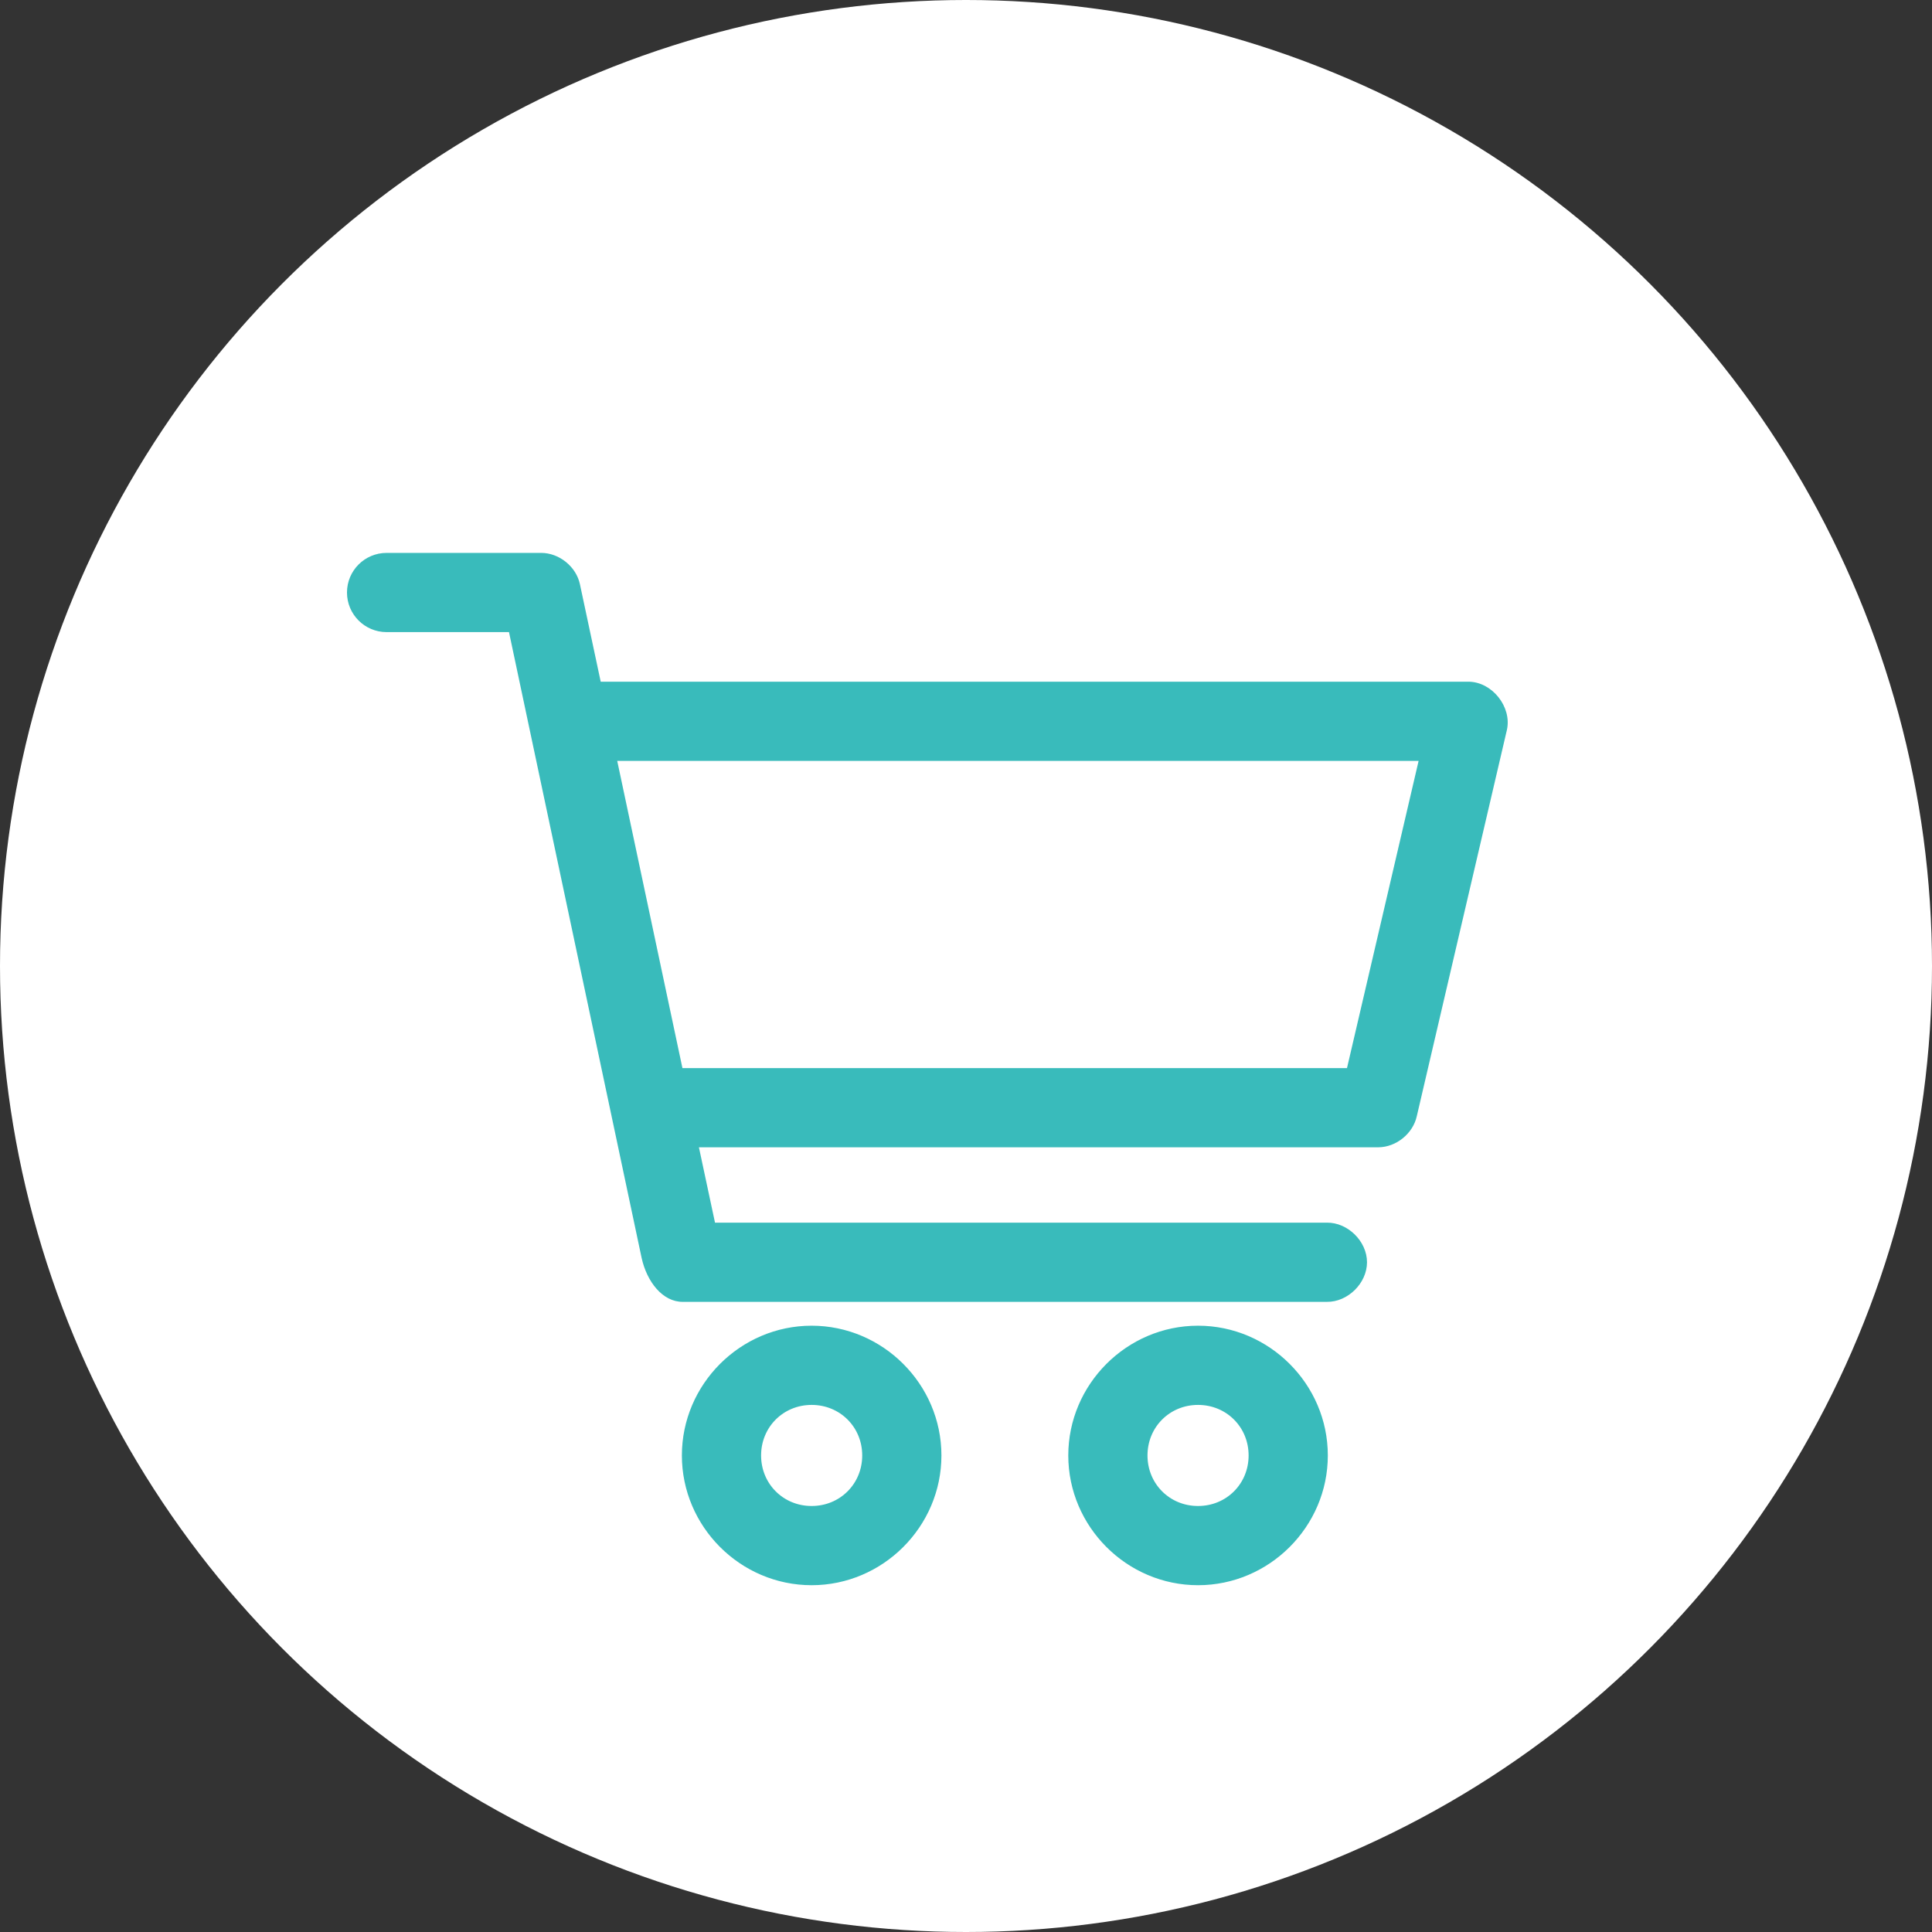 <?xml version="1.0" encoding="UTF-8"?>
<svg width="50px" height="50px" viewBox="0 0 50 50" version="1.1" xmlns="http://www.w3.org/2000/svg" xmlns:xlink="http://www.w3.org/1999/xlink">
    <rect x="0" y="0" width="50" height="50" fill="#333333" stroke="none"/>
    <title>icon30/cart</title>
    <g id="cart-svg" stroke="none" stroke-width="1" fill="none" fill-rule="evenodd">
        <g id="header/OurRoasters-desktop" transform="translate(-1370, -25)">
            <g id="icon30/cart" transform="translate(1370, 24)">
                <g id="icon30/cart-Group">
                    <g transform="translate(0, 0.213)">
                        <circle id="Oval" fill="#FFFFFF" cx="25" cy="25.787" r="25"></circle>
                        <path d="M10.005,15.121 C9.453,15.121 9.005,15.568 9.005,16.121 C9.005,16.673 9.453,17.121 10.005,17.121 L13.193,17.121 L16.63,33.339 C16.766,33.95 17.166,34.458 17.672,34.454 L34.339,34.454 C34.867,34.461 35.353,33.982 35.353,33.454 C35.353,32.926 34.867,32.447 34.339,32.454 L18.484,32.454 L18.057,30.454 L35.672,30.454 C36.12,30.451 36.543,30.11 36.641,29.673 L38.974,19.673 C39.104,19.092 38.6,18.458 38.005,18.454 L15.526,18.454 L14.984,15.912 C14.89,15.468 14.459,15.12 14.005,15.121 L10.005,15.121 Z M15.943,20.454 L36.745,20.454 L34.88,28.454 L17.641,28.454 L15.943,20.454 Z M21.005,35.121 C19.176,35.121 17.672,36.625 17.672,38.454 C17.672,40.283 19.176,41.787 21.005,41.787 C22.834,41.787 24.339,40.283 24.339,38.454 C24.339,36.625 22.834,35.121 21.005,35.121 Z M31.005,35.121 C29.176,35.121 27.672,36.625 27.672,38.454 C27.672,40.283 29.176,41.787 31.005,41.787 C32.834,41.787 34.339,40.283 34.339,38.454 C34.339,36.625 32.834,35.121 31.005,35.121 Z M21.005,37.121 C21.754,37.121 22.339,37.706 22.339,38.454 C22.339,39.202 21.754,39.787 21.005,39.787 C20.257,39.787 19.672,39.202 19.672,38.454 C19.672,37.706 20.257,37.121 21.005,37.121 Z M31.005,37.121 C31.754,37.121 32.339,37.706 32.339,38.454 C32.339,39.202 31.754,39.787 31.005,39.787 C30.257,39.787 29.672,39.202 29.672,38.454 C29.672,37.706 30.257,37.121 31.005,37.121 Z" id="Shape2" stroke="#39BBBB" stroke-width="0.05" fill="#39BBBB" fill-rule="nonzero"></path>
                    </g>
                </g>
            </g>
        </g>
    </g>
</svg>